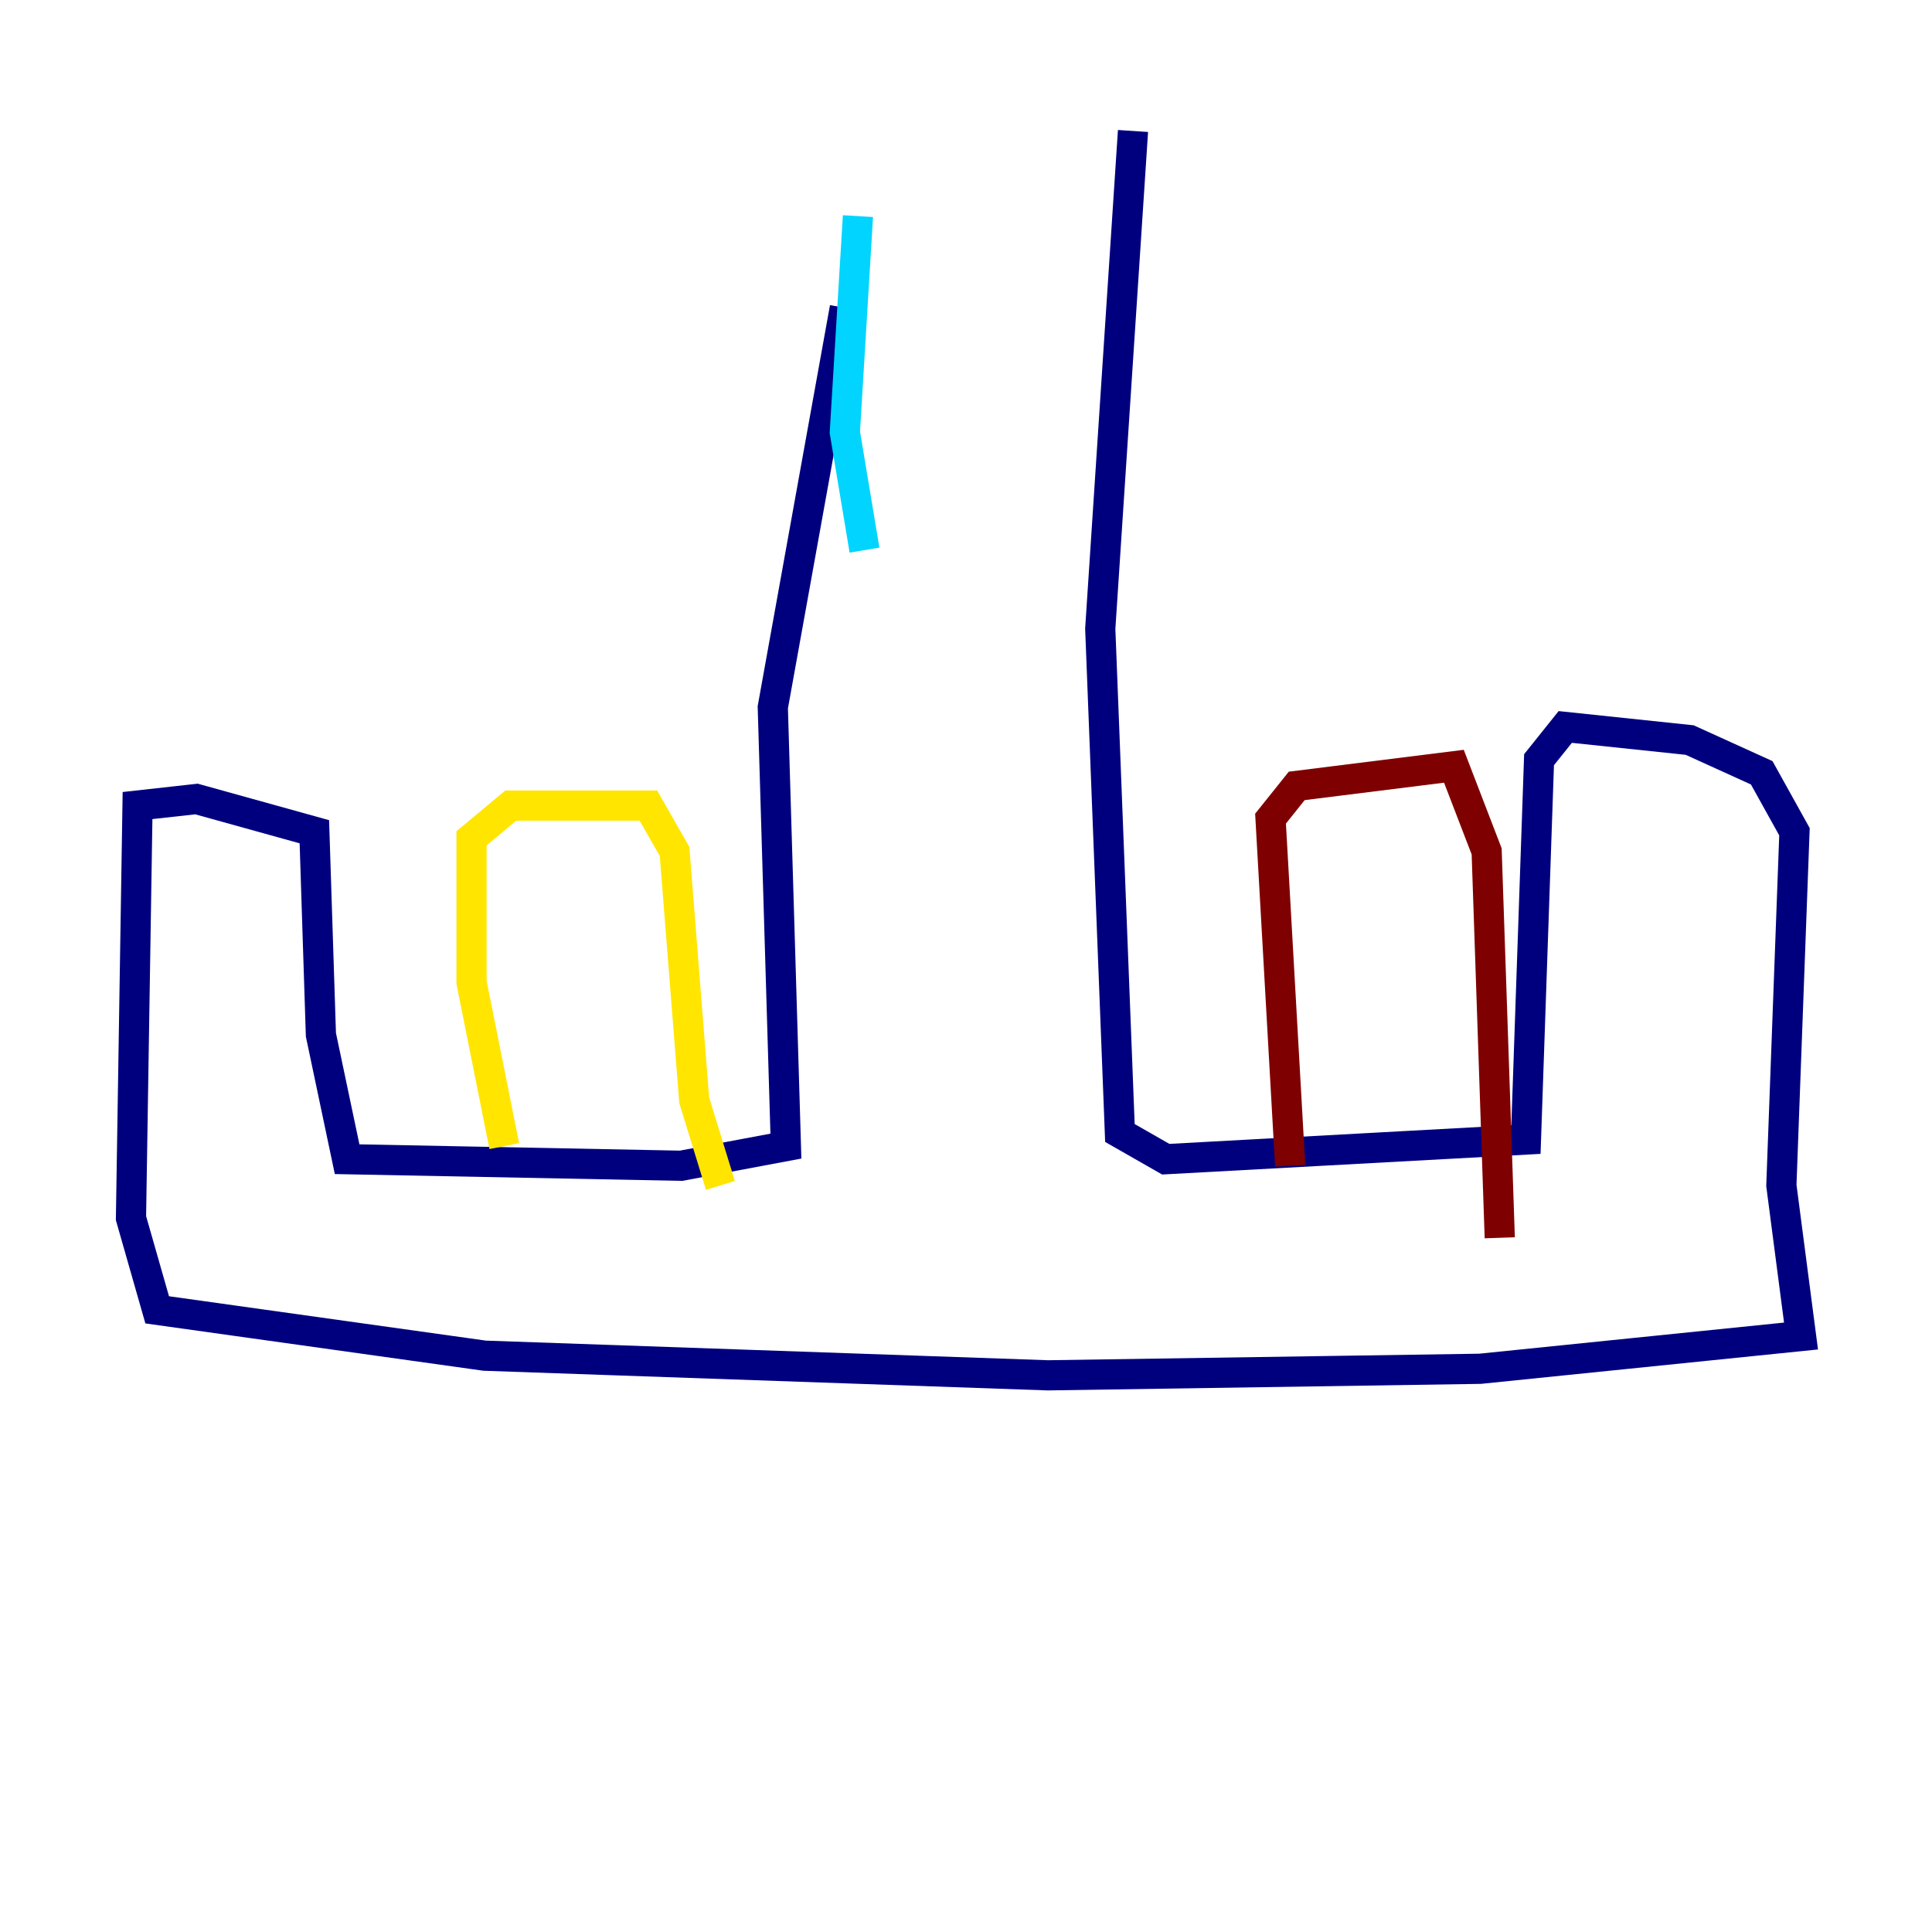 <?xml version="1.0" encoding="utf-8" ?>
<svg baseProfile="tiny" height="128" version="1.2" viewBox="0,0,128,128" width="128" xmlns="http://www.w3.org/2000/svg" xmlns:ev="http://www.w3.org/2001/xml-events" xmlns:xlink="http://www.w3.org/1999/xlink"><defs /><polyline fill="none" points="55.973,20.393 51.2,46.861 52.068,75.932 45.125,77.234 22.997,76.8 21.261,68.556 20.827,55.105 13.017,52.936 9.112,53.37 8.678,80.705 10.414,86.78 32.108,89.817 69.424,91.119 98.061,90.685 119.322,88.515 118.02,78.536 118.888,55.105 116.719,51.2 111.946,49.031 103.702,48.163 101.966,50.332 101.098,75.498 77.234,76.8 74.197,75.064 72.895,41.654 75.064,8.678" stroke="#00007f" stroke-width="2" /><polyline fill="none" points="57.275,36.447 55.973,28.637 56.841,14.319" stroke="#00d4ff" stroke-width="2" /><polyline fill="none" points="33.41,75.932 31.241,65.085 31.241,55.539 33.844,53.37 42.956,53.37 44.691,56.407 45.993,72.895 47.729,78.536" stroke="#ffe500" stroke-width="2" /><polyline fill="none" points="85.478,77.234 84.176,54.237 85.912,52.068 96.325,50.766 98.495,56.407 99.363,82.007" stroke="#7f0000" stroke-width="2" /></svg>